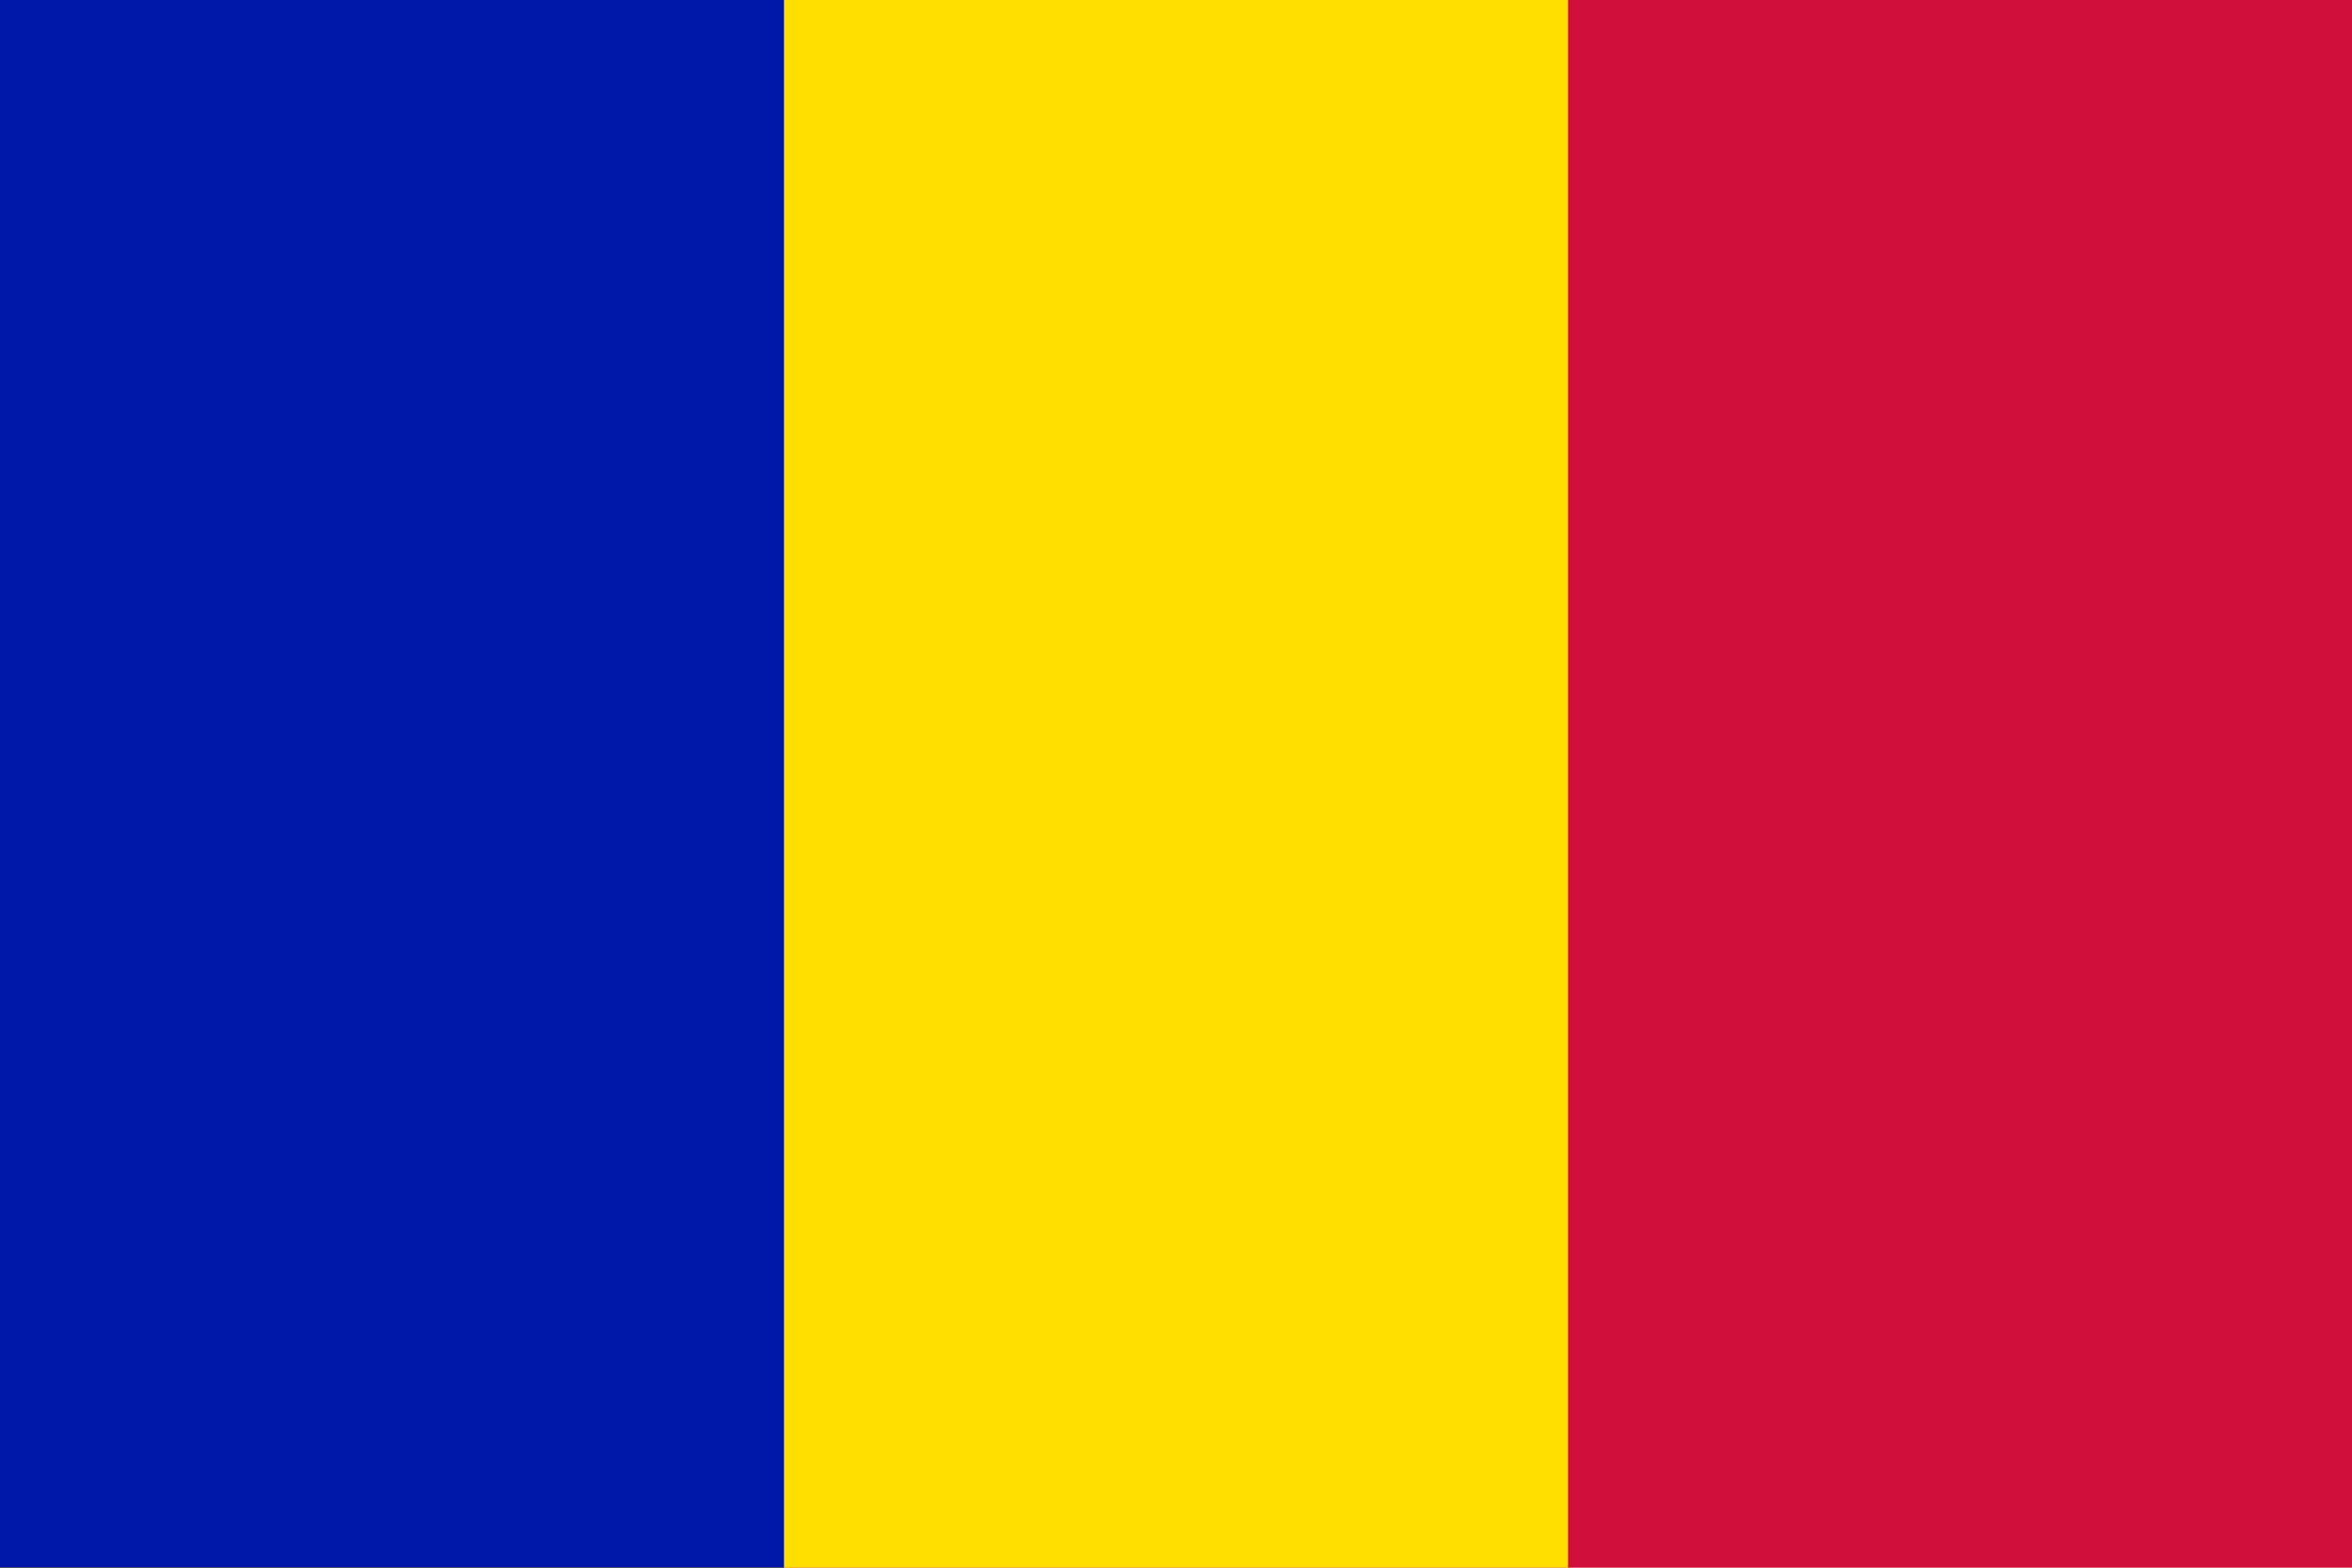 <svg xmlns="http://www.w3.org/2000/svg" width="24" height="16" viewBox="0 0 24 16"><path fill="#D0103A" d="M0 0h24v16H0V0z"/><path fill="#FEDF00" d="M0 0h16v16H0V0z"/><path fill="#0018A8" d="M0 0h8v16H0V0z"/></svg>
